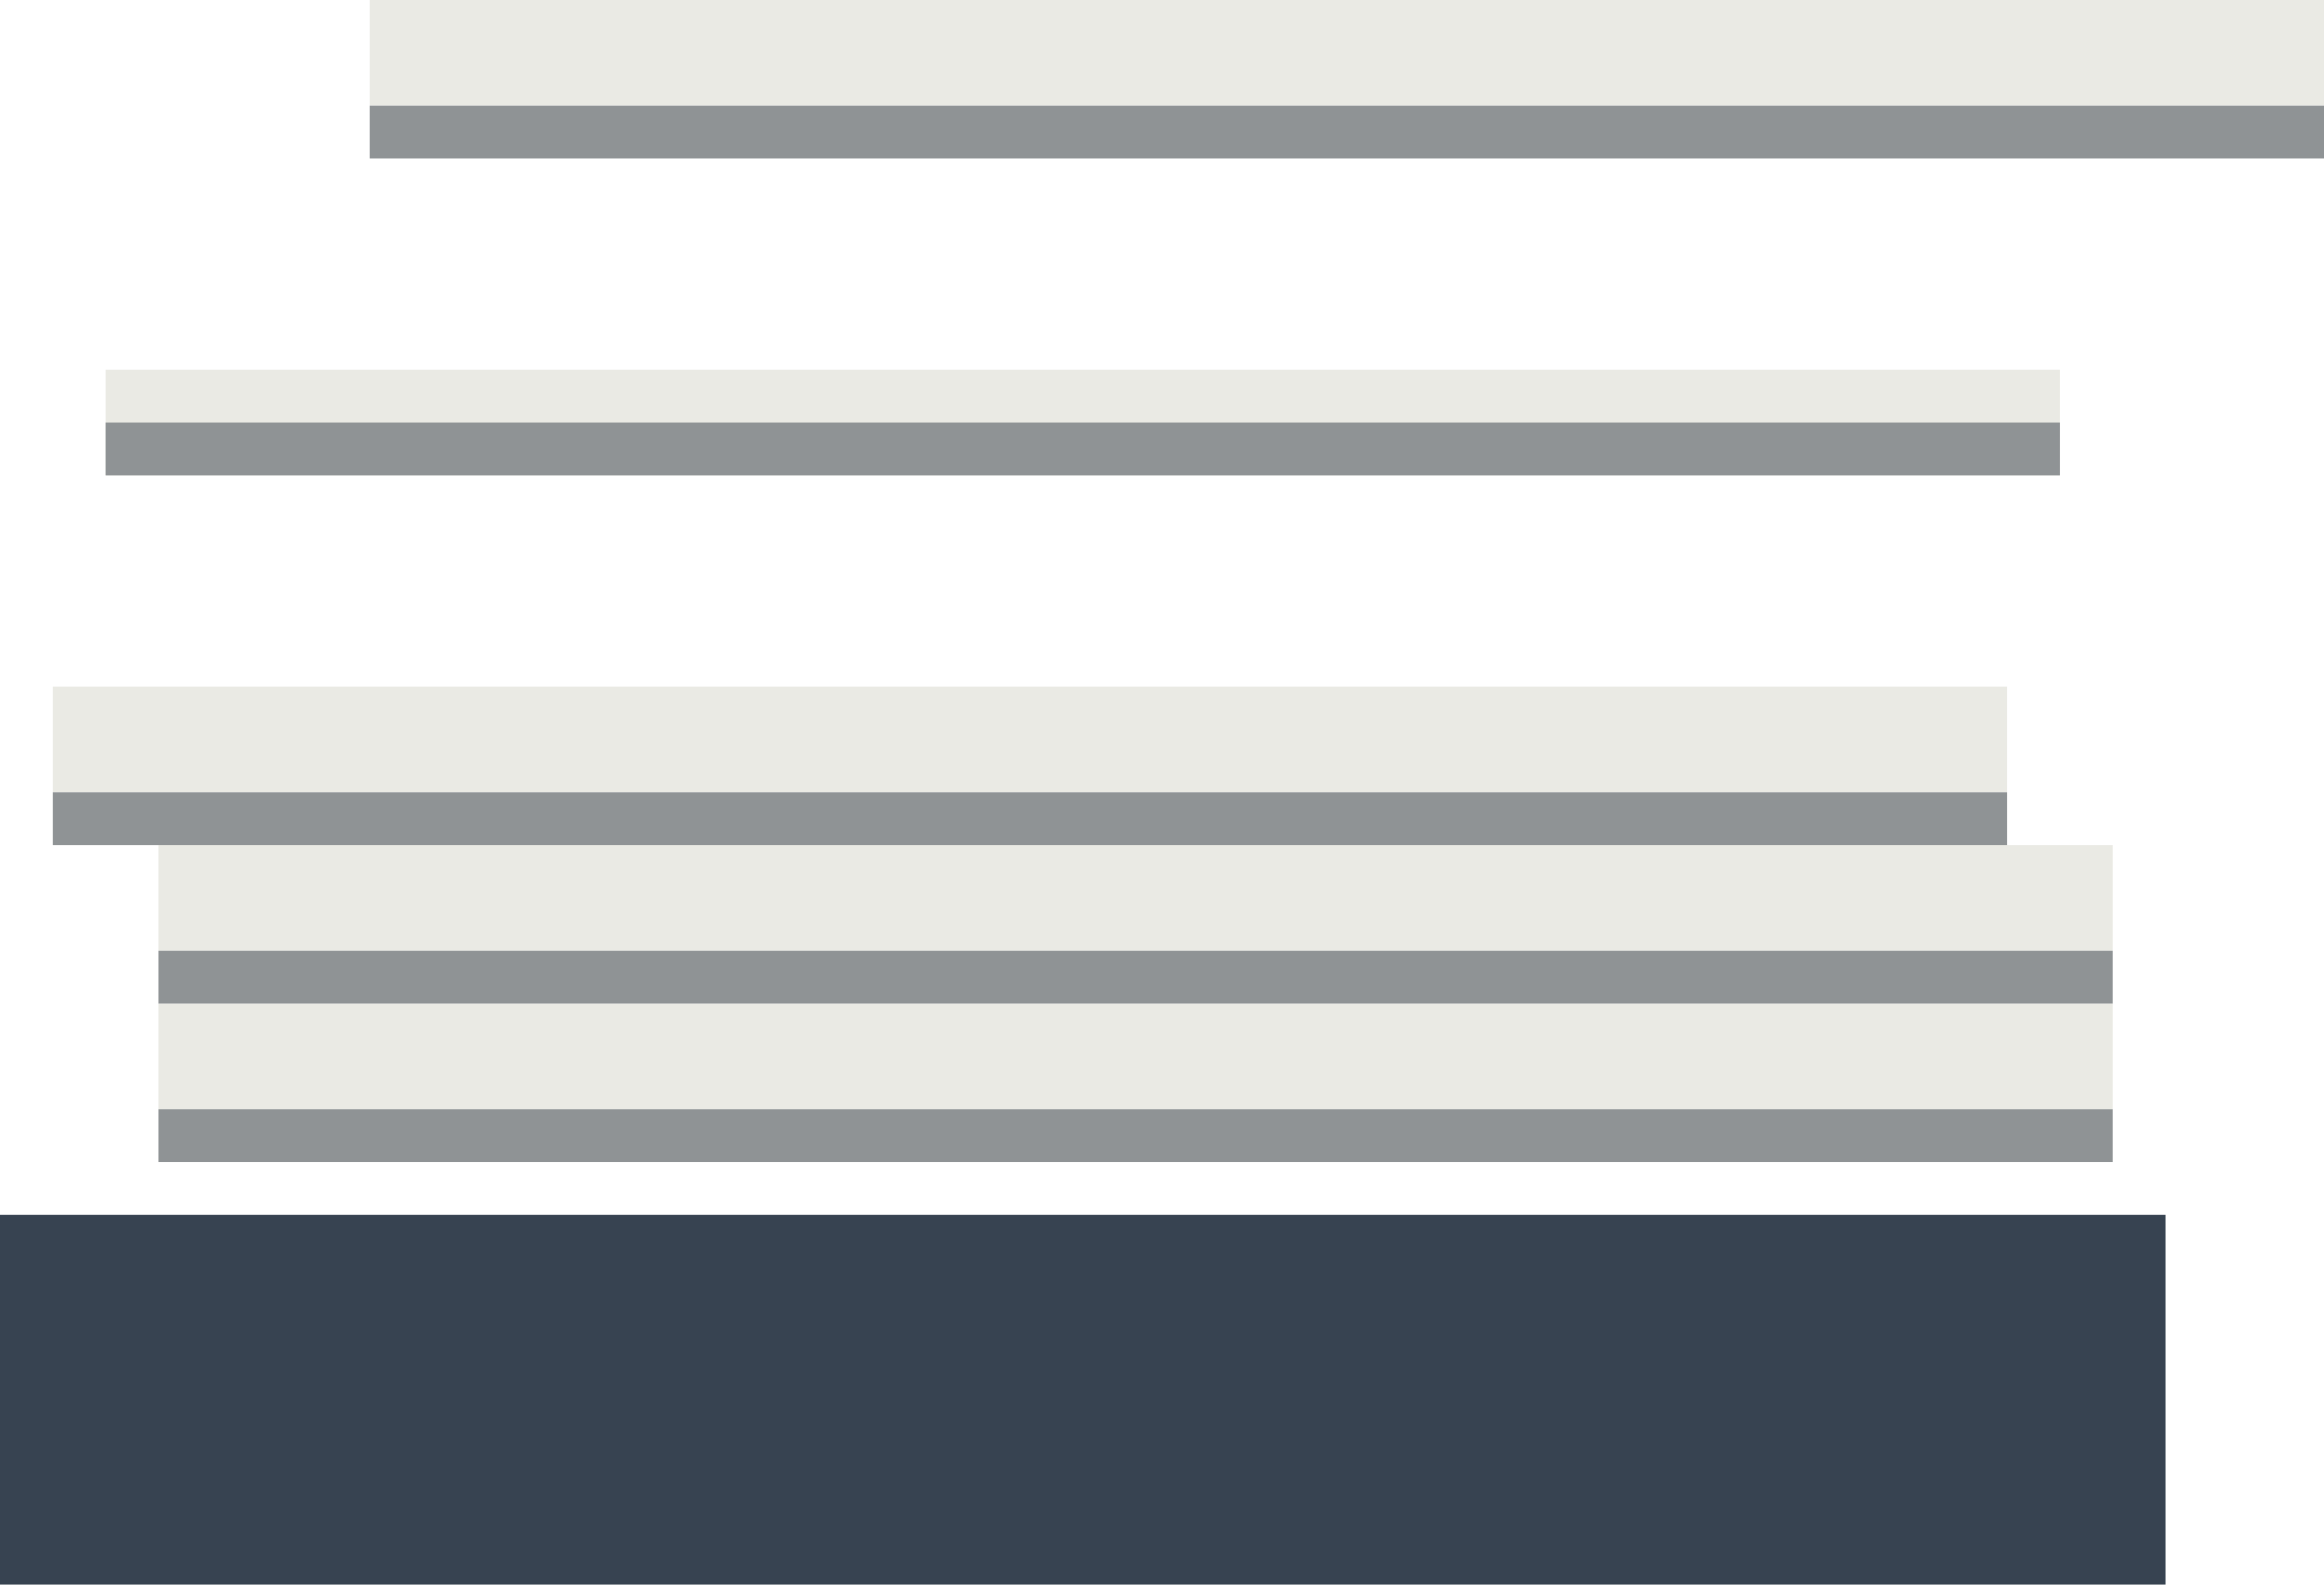 <svg xmlns="http://www.w3.org/2000/svg" width="44" height="30" viewBox="0 0 44 30">
    <g fill="none" fill-rule="evenodd">
        <path fill="#374351" d="M0 30h41v-7H0z"/>
        <path fill="#EAEAE4" d="M3 21h37v-2H3zM3 18h37v-2H3zM1 15h37v-2H1z"/>
        <path fill="#8F9395" d="M1 16h37v-1H1z"/>
        <path fill="#EAEAE4" d="M2 9h37V7H2z"/>
        <path fill="#8F9395" d="M2 9h37V8H2z"/>
        <path fill="#EAEAE4" d="M7 2h37V0H7z"/>
        <path fill="#8F9395" d="M7 3h37V2H7zM3 19h37v-1H3zM3 22h37v-1H3z"/>
    </g>
</svg>
